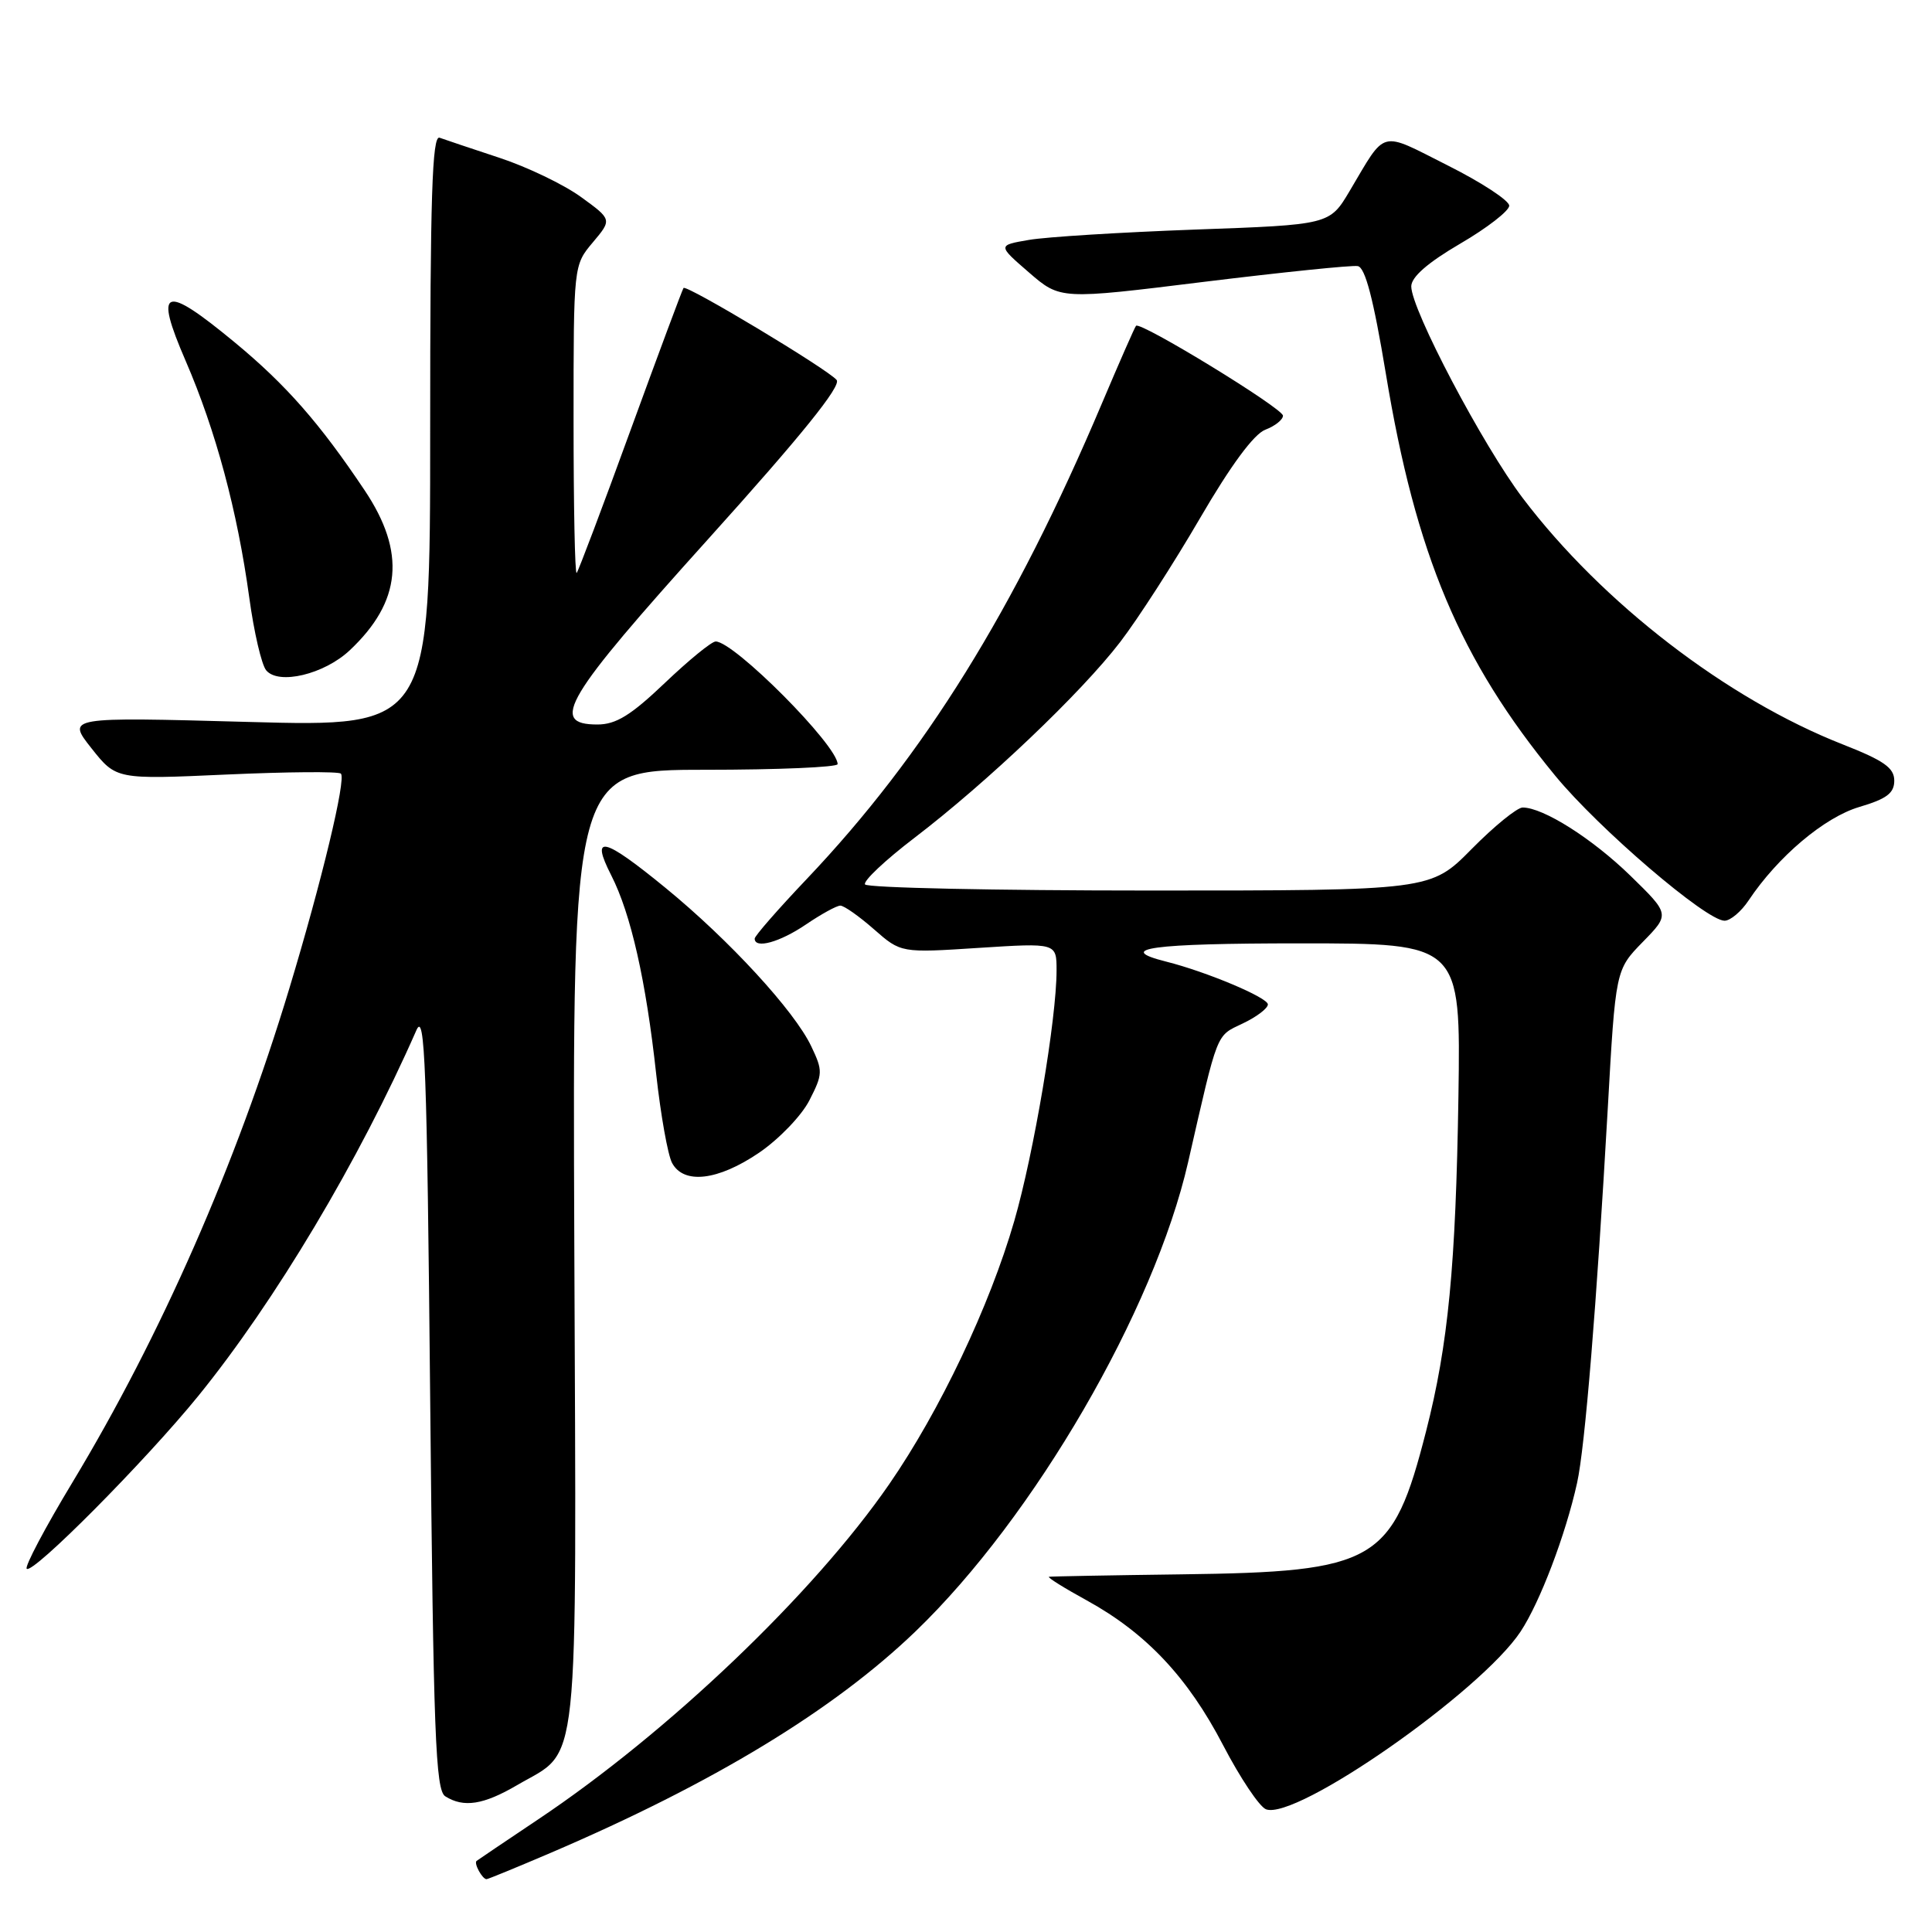 <?xml version="1.0" encoding="UTF-8" standalone="no"?>
<!DOCTYPE svg PUBLIC "-//W3C//DTD SVG 1.1//EN" "http://www.w3.org/Graphics/SVG/1.1/DTD/svg11.dtd" >
<svg xmlns="http://www.w3.org/2000/svg" xmlns:xlink="http://www.w3.org/1999/xlink" version="1.1" viewBox="0 0 256 256">
 <g >
 <path fill="currentColor"
d=" M 72.95 245.52 C 94.53 236.28 110.46 226.61 121.33 216.15 C 137.03 201.03 152.93 173.66 157.43 154.00 C 161.44 136.45 161.09 137.33 164.66 135.62 C 166.50 134.75 168.00 133.61 168.00 133.09 C 168.00 132.18 159.86 128.76 154.53 127.42 C 147.60 125.68 152.56 125.00 172.22 125.00 C 193.55 125.00 193.55 125.00 193.25 145.25 C 192.90 167.73 191.90 178.18 188.96 189.66 C 184.51 207.05 182.41 208.28 156.50 208.61 C 147.15 208.73 139.28 208.88 139.00 208.93 C 138.72 208.99 140.97 210.40 144.00 212.06 C 151.87 216.39 157.39 222.25 162.08 231.27 C 164.33 235.59 166.88 239.40 167.75 239.74 C 171.73 241.26 196.20 224.18 201.48 216.20 C 204.04 212.34 207.45 203.38 208.97 196.50 C 210.02 191.80 211.56 172.90 213.03 147.01 C 214.07 128.51 214.07 128.51 217.67 124.82 C 221.27 121.14 221.27 121.14 216.04 116.04 C 210.98 111.11 204.48 107.00 201.76 107.00 C 201.03 107.00 197.99 109.47 195.00 112.50 C 189.57 118.00 189.57 118.00 152.34 118.00 C 131.87 118.00 114.89 117.64 114.62 117.19 C 114.35 116.75 117.30 113.97 121.18 111.01 C 130.80 103.66 143.27 91.80 148.43 85.07 C 150.78 82.01 155.54 74.62 159.01 68.66 C 163.08 61.67 166.15 57.51 167.66 56.94 C 168.95 56.45 170.00 55.61 170.00 55.08 C 170.00 54.11 151.10 42.55 150.53 43.17 C 150.36 43.35 148.32 48.00 145.99 53.50 C 134.41 80.86 122.49 100.05 106.90 116.47 C 103.10 120.47 100.00 124.02 100.00 124.37 C 100.00 125.77 103.31 124.86 106.79 122.50 C 108.81 121.13 110.86 120.00 111.35 120.00 C 111.84 120.00 113.84 121.41 115.81 123.14 C 119.38 126.27 119.38 126.27 129.69 125.60 C 140.00 124.94 140.00 124.94 140.00 128.59 C 140.00 134.98 136.99 152.82 134.39 161.81 C 131.14 173.04 124.53 186.96 117.82 196.67 C 107.81 211.17 88.56 229.55 71.26 241.11 C 66.99 243.97 63.34 246.43 63.15 246.58 C 62.76 246.90 63.91 249.00 64.47 249.00 C 64.66 249.00 68.48 247.43 72.95 245.52 Z  M 68.52 236.54 C 76.91 231.63 76.38 236.62 76.10 165.27 C 75.85 102.00 75.85 102.00 93.42 102.00 C 103.09 102.00 111.00 101.66 110.99 101.25 C 110.96 98.75 97.28 85.00 94.83 85.00 C 94.29 85.00 91.26 87.48 88.09 90.50 C 83.59 94.79 81.62 96.00 79.16 96.00 C 72.74 96.00 74.81 92.54 93.90 71.36 C 106.21 57.70 111.50 51.14 110.86 50.35 C 109.72 48.95 90.96 37.68 90.57 38.16 C 90.42 38.35 87.26 46.83 83.55 57.00 C 79.85 67.17 76.63 75.69 76.41 75.92 C 76.18 76.15 76.00 67.07 76.00 55.74 C 76.00 35.15 76.00 35.15 78.55 32.12 C 81.10 29.09 81.10 29.09 76.98 26.10 C 74.72 24.46 69.86 22.12 66.18 20.91 C 62.51 19.70 58.94 18.50 58.25 18.25 C 57.26 17.88 57.00 26.06 57.00 57.05 C 57.00 96.32 57.00 96.32 32.92 95.66 C 8.84 95.00 8.84 95.00 12.12 99.15 C 15.40 103.29 15.40 103.29 30.02 102.63 C 38.06 102.27 44.88 102.21 45.17 102.51 C 45.89 103.22 42.62 116.82 38.33 131.00 C 31.27 154.35 21.34 176.95 9.60 196.42 C 5.97 202.43 3.25 207.58 3.54 207.87 C 4.32 208.65 19.25 193.61 26.25 185.00 C 36.45 172.44 47.60 153.75 55.18 136.50 C 56.30 133.95 56.58 141.27 57.00 185.29 C 57.43 229.86 57.71 237.21 59.00 238.02 C 61.44 239.56 64.06 239.15 68.52 236.54 Z  M 100.57 152.75 C 103.20 150.96 106.21 147.84 107.25 145.80 C 109.03 142.32 109.05 141.90 107.50 138.65 C 105.28 133.96 96.63 124.56 88.21 117.67 C 79.93 110.89 78.19 110.49 80.99 115.98 C 83.60 121.09 85.60 129.96 86.95 142.34 C 87.55 147.76 88.49 153.04 89.05 154.09 C 90.59 156.97 95.12 156.45 100.57 152.75 Z  M 231.70 119.31 C 235.57 113.51 241.74 108.30 246.36 106.93 C 249.99 105.86 251.00 105.10 251.00 103.44 C 251.00 101.74 249.63 100.78 244.18 98.64 C 228.84 92.62 212.32 79.91 201.78 66.01 C 196.49 59.03 187.00 41.01 187.00 37.95 C 187.00 36.71 189.17 34.81 193.48 32.29 C 197.05 30.21 199.97 27.94 199.98 27.26 C 199.99 26.58 196.32 24.17 191.81 21.91 C 182.70 17.32 183.74 17.05 178.84 25.30 C 176.18 29.78 176.18 29.78 158.34 30.42 C 148.53 30.78 138.63 31.39 136.34 31.79 C 132.18 32.50 132.18 32.50 136.34 36.10 C 140.50 39.70 140.50 39.70 159.50 37.35 C 169.95 36.07 179.13 35.12 179.91 35.26 C 180.90 35.43 181.99 39.61 183.63 49.50 C 187.60 73.54 193.46 87.45 206.07 102.78 C 211.86 109.82 226.08 122.00 228.51 122.00 C 229.28 122.00 230.72 120.79 231.70 119.31 Z  M 46.34 86.17 C 53.20 79.72 53.81 73.19 48.33 64.99 C 42.37 56.08 37.90 50.98 31.06 45.33 C 21.66 37.57 20.38 38.07 24.61 47.84 C 28.60 57.08 31.45 67.68 33.03 79.19 C 33.65 83.75 34.66 88.09 35.27 88.82 C 36.91 90.80 42.96 89.35 46.34 86.17 Z "/>
</g>
</svg>